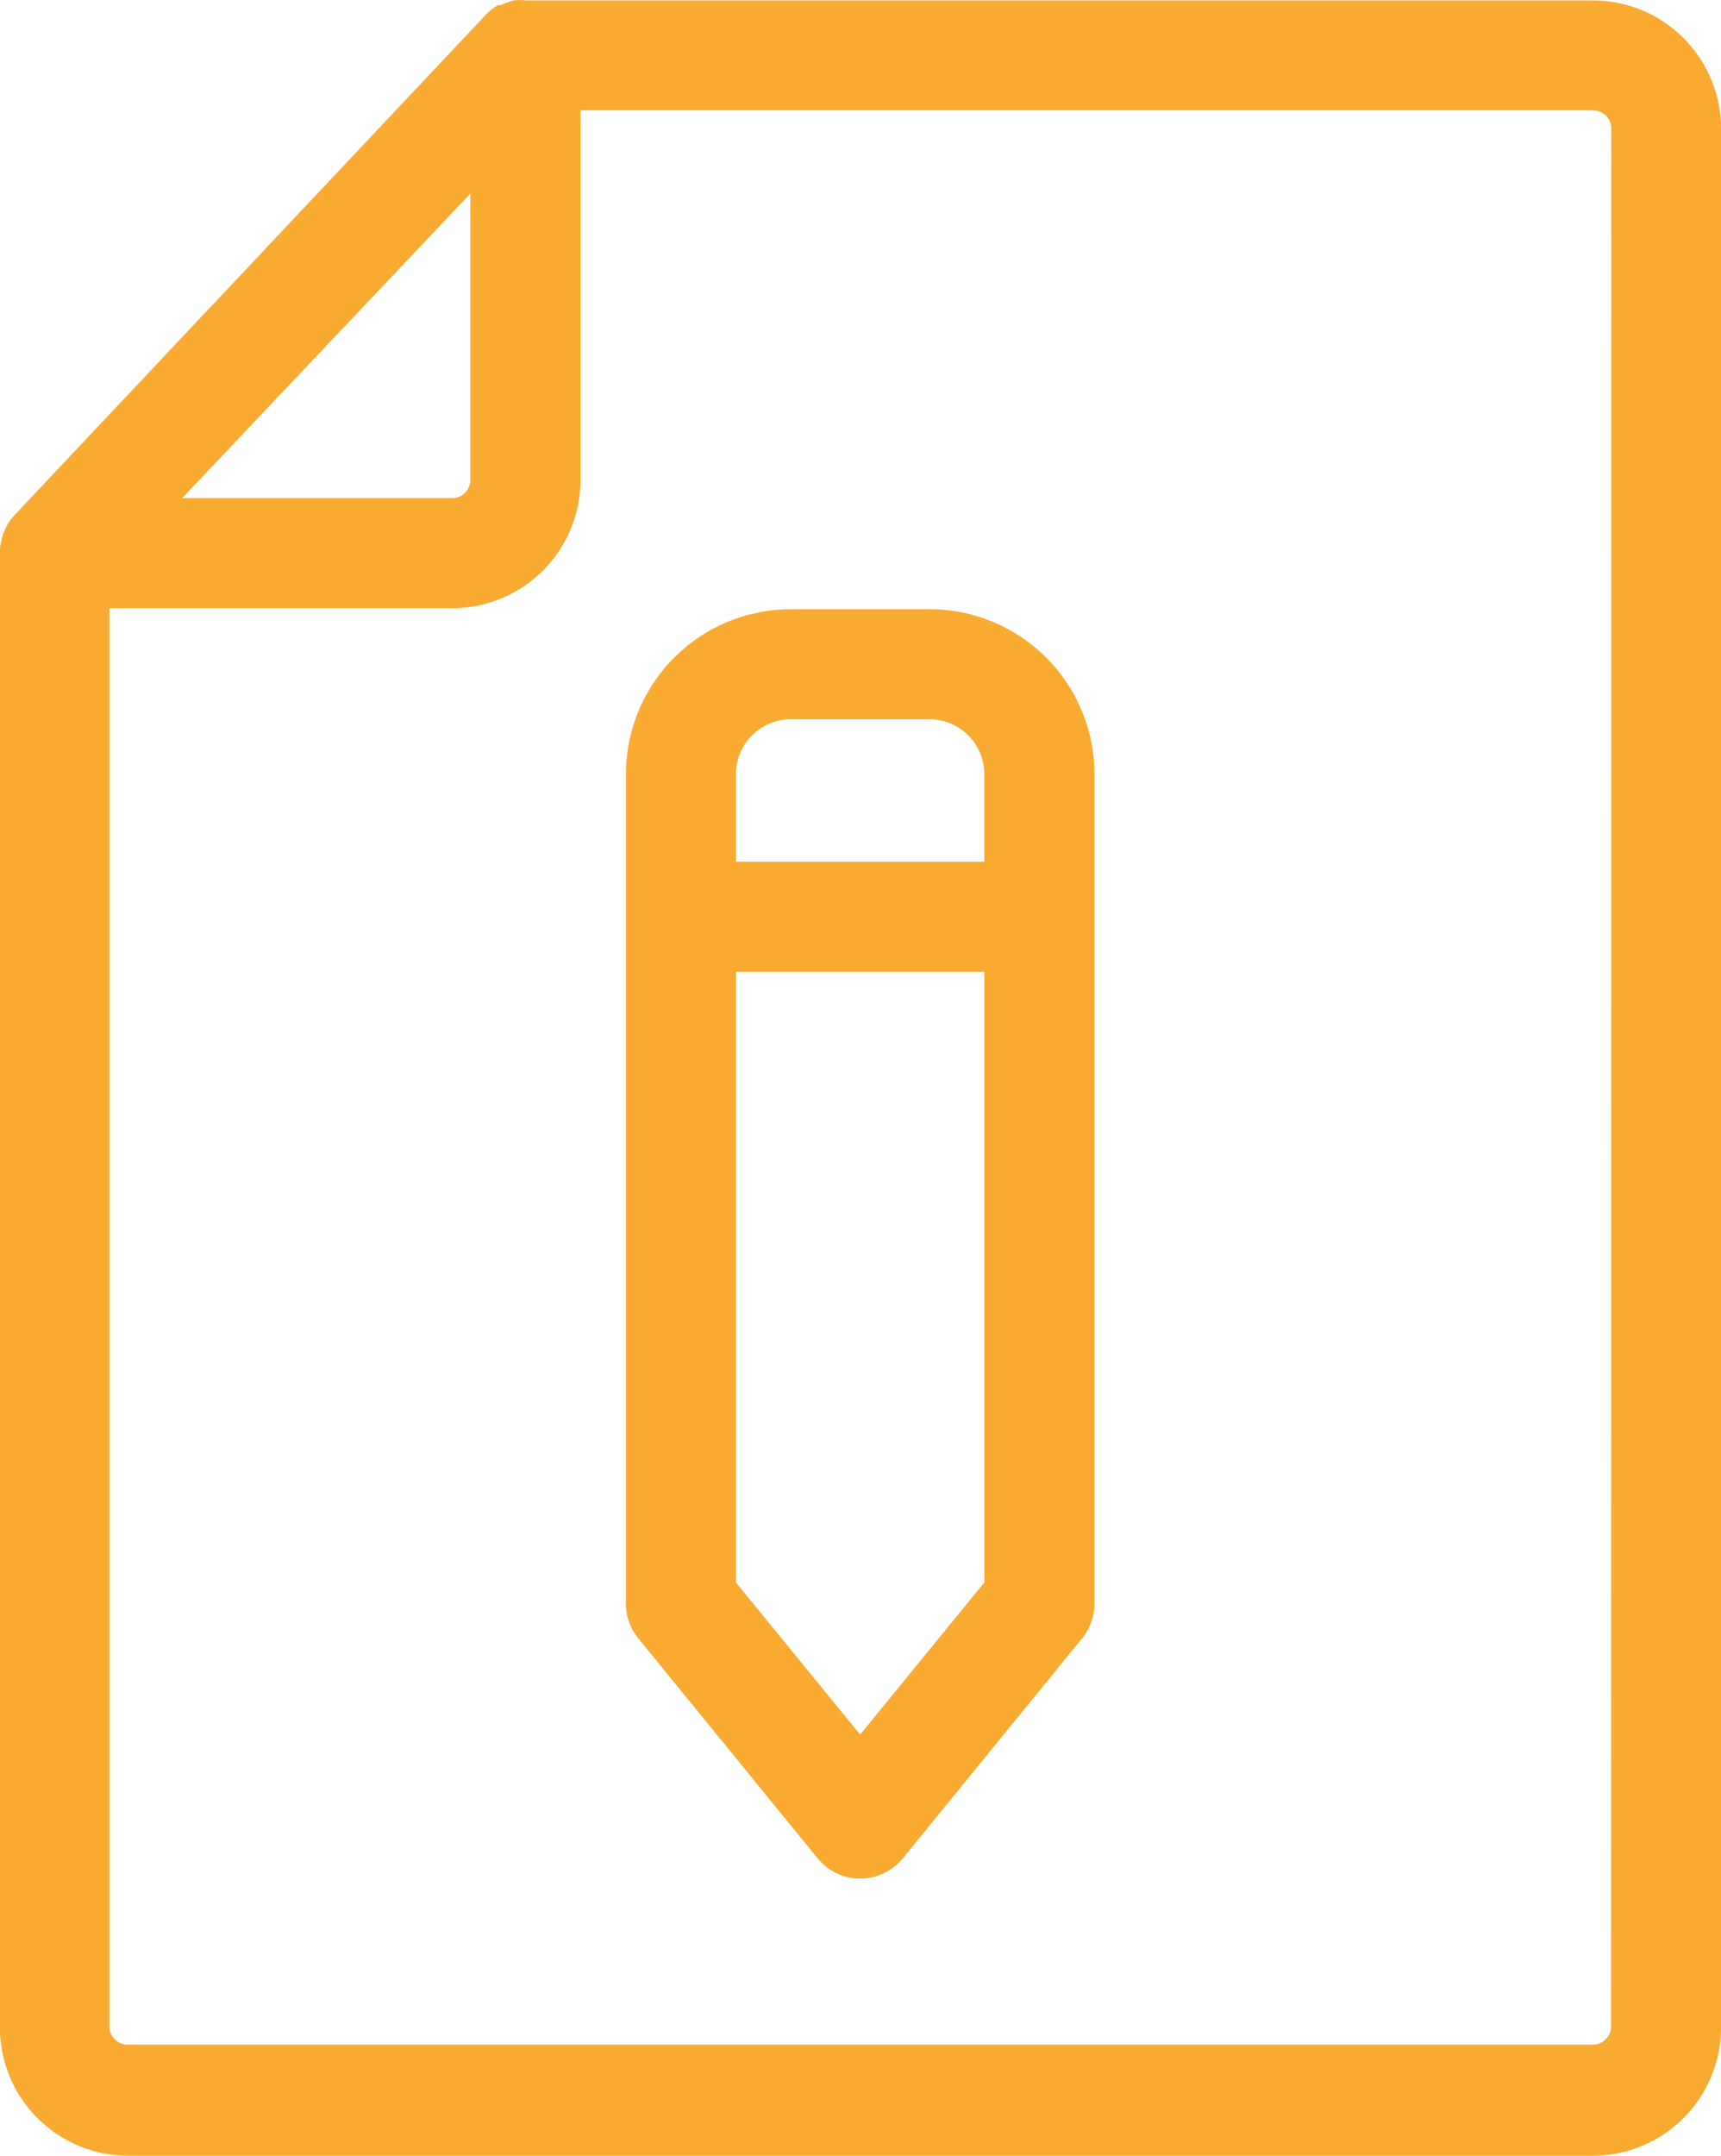 <svg xmlns="http://www.w3.org/2000/svg" width="24" height="30.044" viewBox="0 0 24 30.044"><defs><style>.a{fill:#f9ab31;}</style></defs><g transform="translate(-8.52 -2.589)"><path class="a" d="M21.48,11.08H19.549a2.3,2.3,0,0,0-2.3,2.3V24.914a.771.771,0,0,0,.174.511l2.5,3.065a.766.766,0,0,0,1.185,0l2.5-3.065a.771.771,0,0,0,.174-.511V13.379a2.3,2.3,0,0,0-2.3-2.3Zm-1.931,1.533H21.48a.766.766,0,0,1,.766.766V14.6H18.783V13.379A.766.766,0,0,1,19.549,12.613Zm.966,14.151-1.732-2.12V16.132h3.464v8.511ZM30.732,2.595H15.846a.6.6,0,0,0-.163,0h0a1.068,1.068,0,0,0-.179.066h-.041a.787.787,0,0,0-.163.128L8.719,9.772a.664.664,0,0,0-.138.22.2.2,0,0,0-.026.072.771.771,0,0,0-.036.189V30.845A1.788,1.788,0,0,0,10.3,32.633H30.732a1.788,1.788,0,0,0,1.788-1.788V4.383a1.788,1.788,0,0,0-1.788-1.788ZM15.079,5.287v3.99a.255.255,0,0,1-.255.255H11.059l3.106-3.28ZM30.987,30.83a.255.255,0,0,1-.255.255H10.3a.255.255,0,0,1-.255-.255V11.065h4.782a1.788,1.788,0,0,0,1.788-1.788V4.127h14.12a.255.255,0,0,1,.255.255Z"/></g></svg>